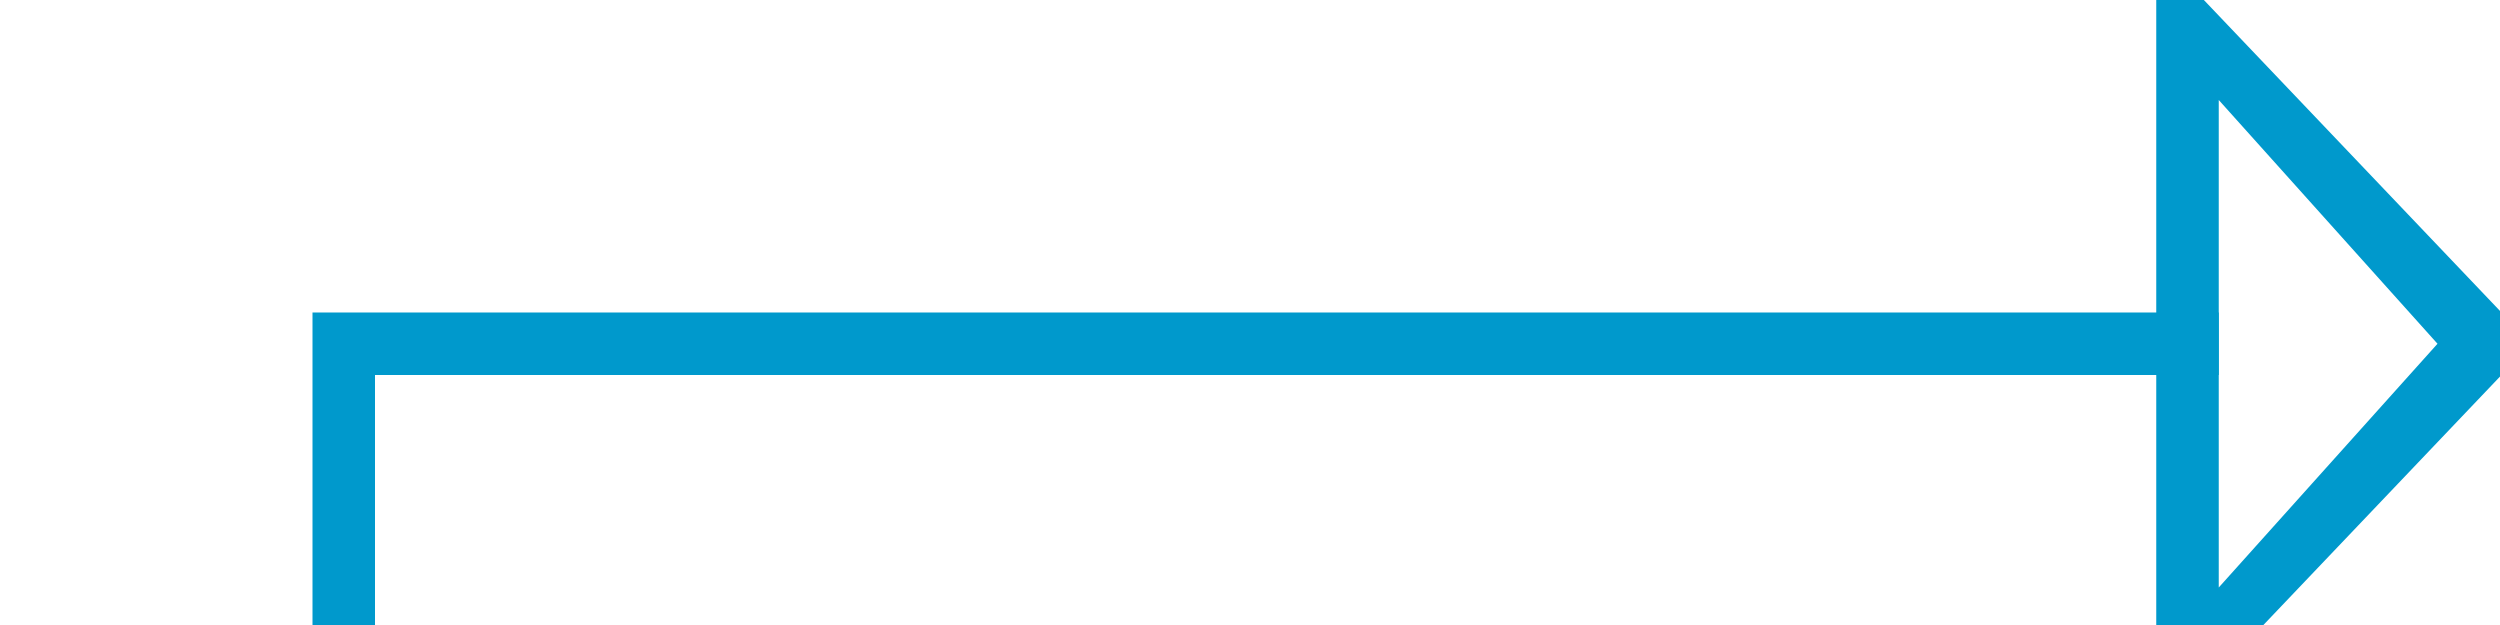 ﻿<?xml version="1.0" encoding="utf-8"?>
<svg version="1.1" xmlns:xlink="http://www.w3.org/1999/xlink" width="40px" height="10px" preserveAspectRatio="xMinYMid meet" viewBox="1045 334  40 8" xmlns="http://www.w3.org/2000/svg">
  <defs>
    <mask fill="white" id="clip16">
      <path d="M 881.167 399  L 910.833 399  L 910.833 423  L 881.167 423  Z M 668 329  L 1094 329  L 1094 423  L 668 423  Z " fill-rule="evenodd" />
    </mask>
  </defs>
  <path d="M 677.5 373  L 677.5 411.5  L 1050.5 411.5  L 1050.5 338.5  L 1080.5 338.5  " stroke-width="1" stroke="#0099cc" fill="none" mask="url(#clip16)" />
  <path d="M 677.5 368  A 3 3 0 0 0 674.5 371 A 3 3 0 0 0 677.5 374 A 3 3 0 0 0 680.5 371 A 3 3 0 0 0 677.5 368 Z M 677.5 369  A 2 2 0 0 1 679.5 371 A 2 2 0 0 1 677.5 373 A 2 2 0 0 1 675.5 371 A 2 2 0 0 1 677.5 369 Z M 1079.5 344.8  L 1085.5 338.5  L 1079.5 332.2  L 1079.5 344.8  Z M 1080.5 342.4  L 1080.5 334.6  L 1084 338.5  L 1080.5 342.4  Z " fill-rule="nonzero" fill="#0099cc" stroke="none" mask="url(#clip16)" />
</svg>